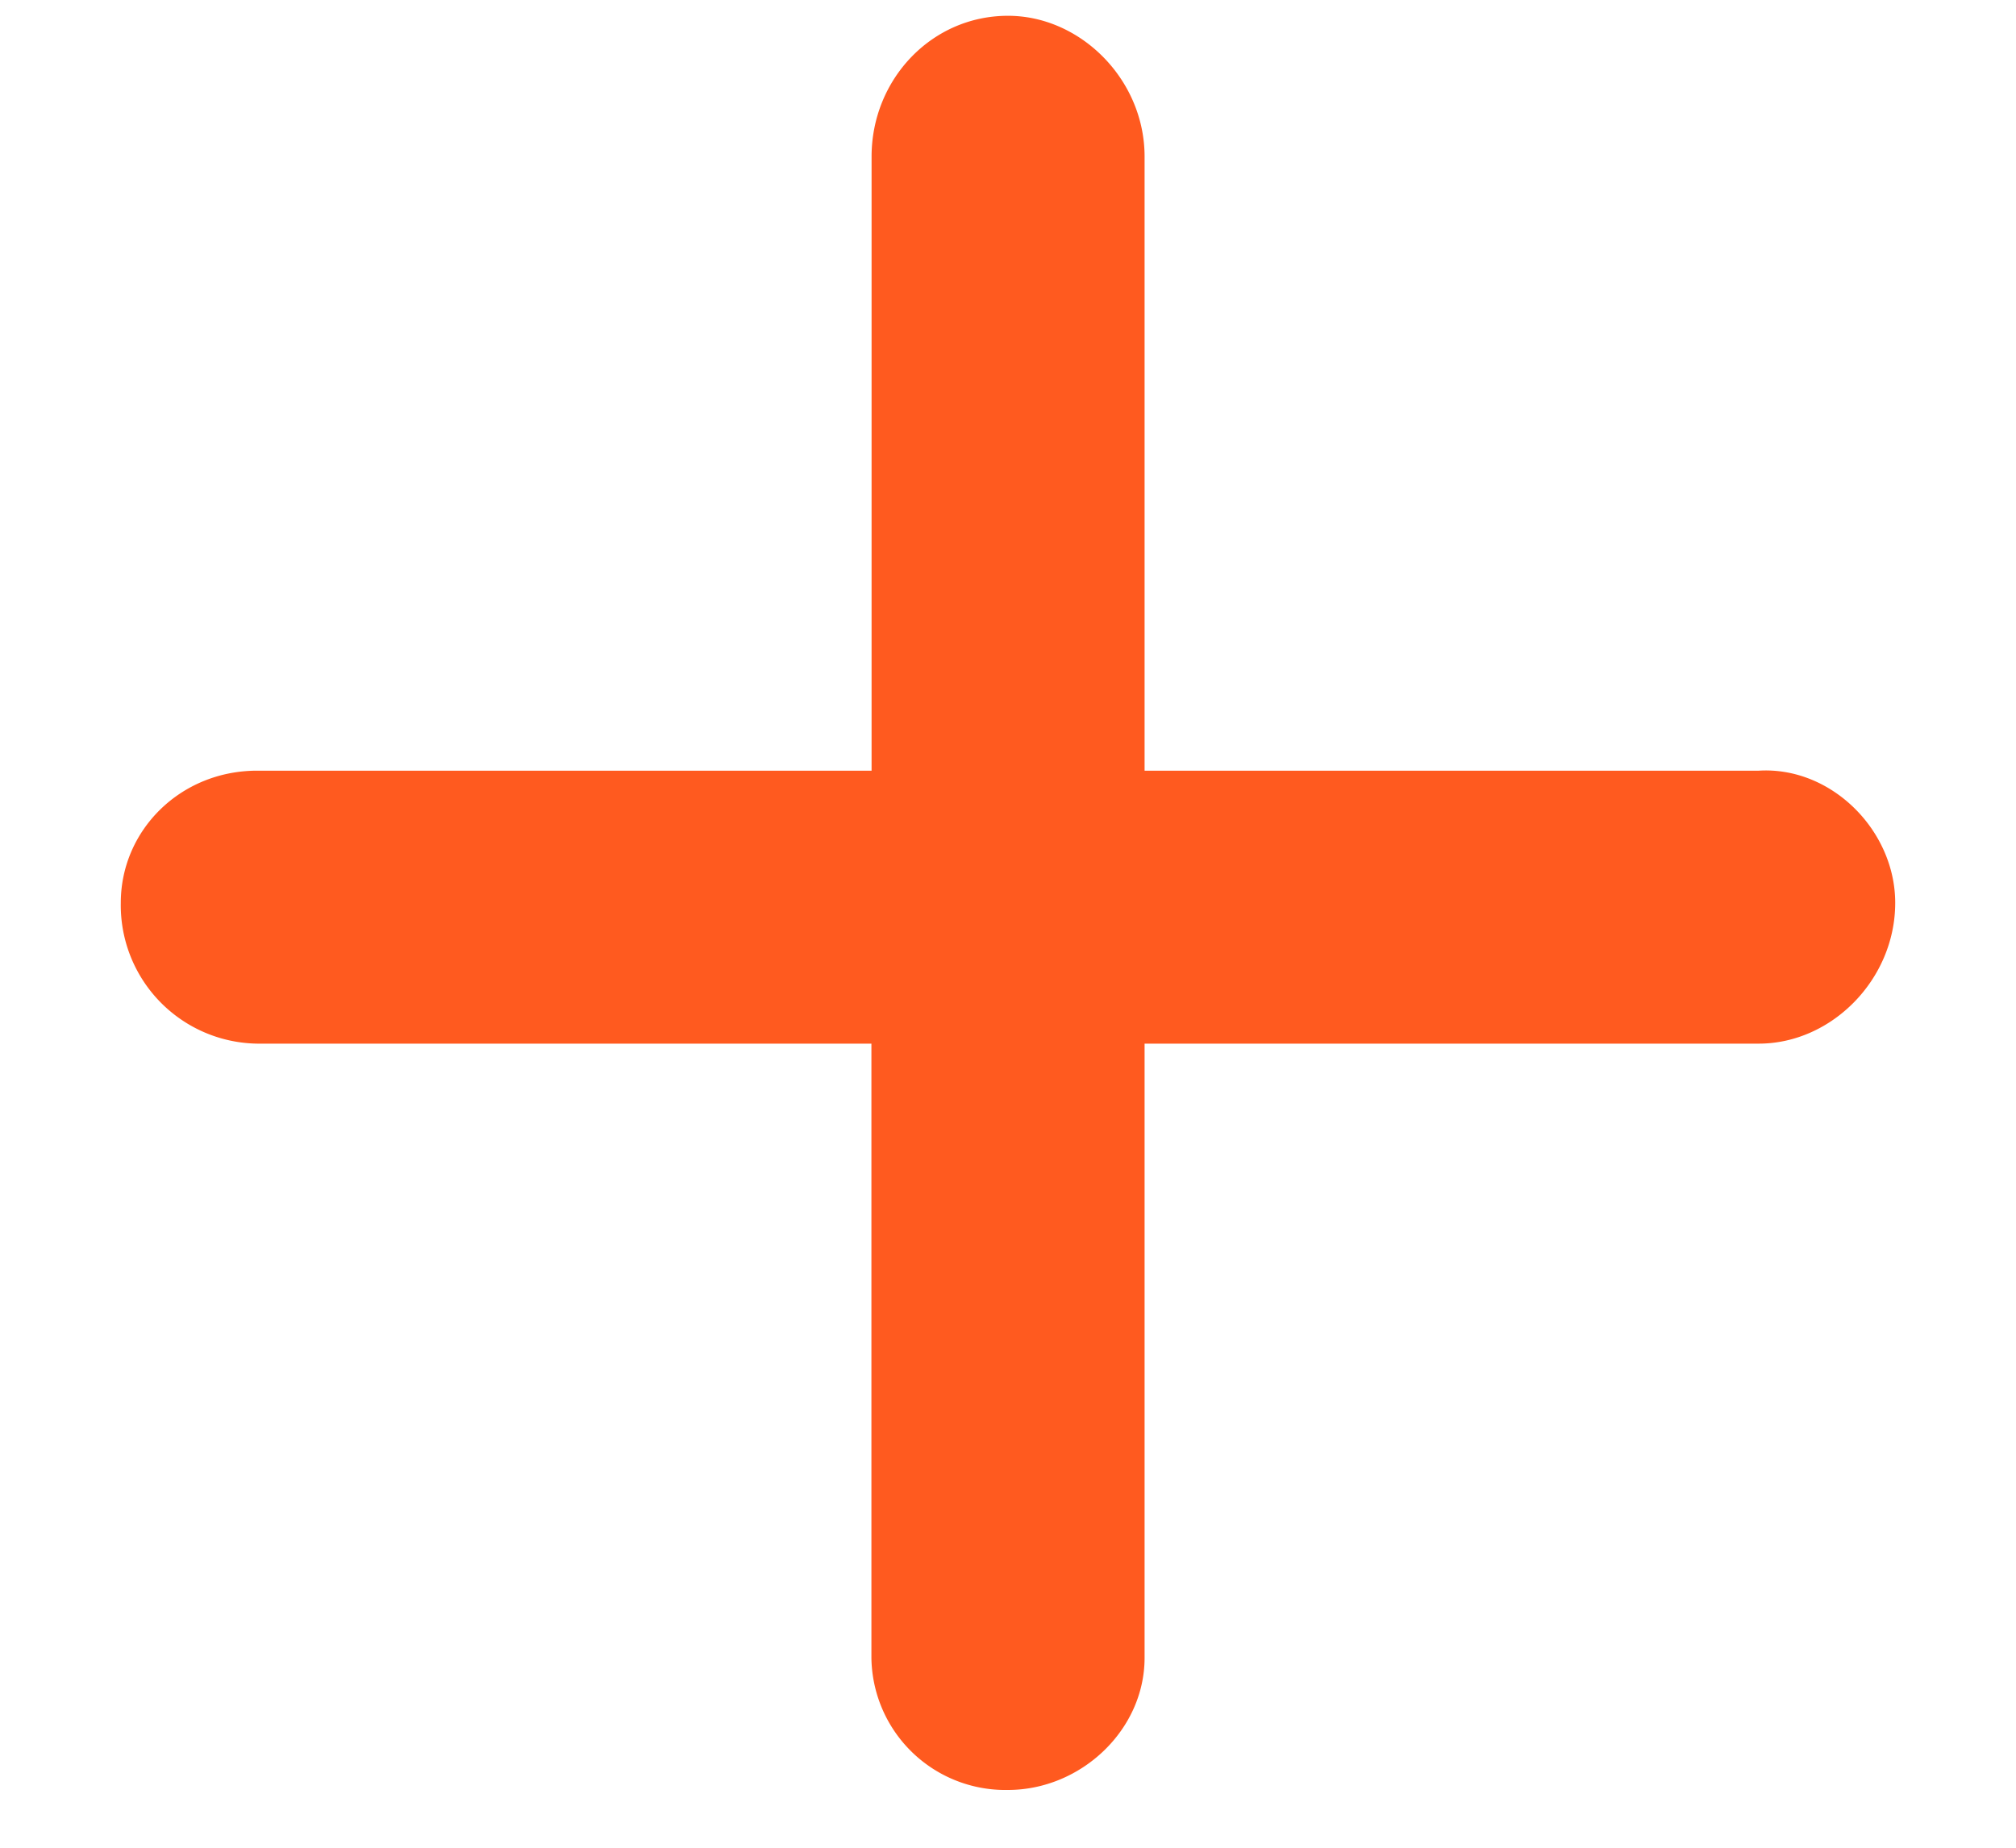 <svg
      xmlns="http://www.w3.org/2000/svg"
      width="12"
      height="11"
      fill="none"
      viewBox="0 0 12 11"
    >
      <path
        fill="#FF5A1F"
        d="M11.281 5.375c0 .457-.38.838-.812.838H6.813v3.656c0 .432-.381.787-.813.787a.797.797 0 01-.813-.787V6.213H1.531a.824.824 0 01-.812-.838c0-.432.355-.787.812-.787h3.657V.932c0-.457.355-.838.812-.838.432 0 .813.38.813.838v3.656h3.656c.431-.026.812.355.812.787z"
      ></path>
    </svg>